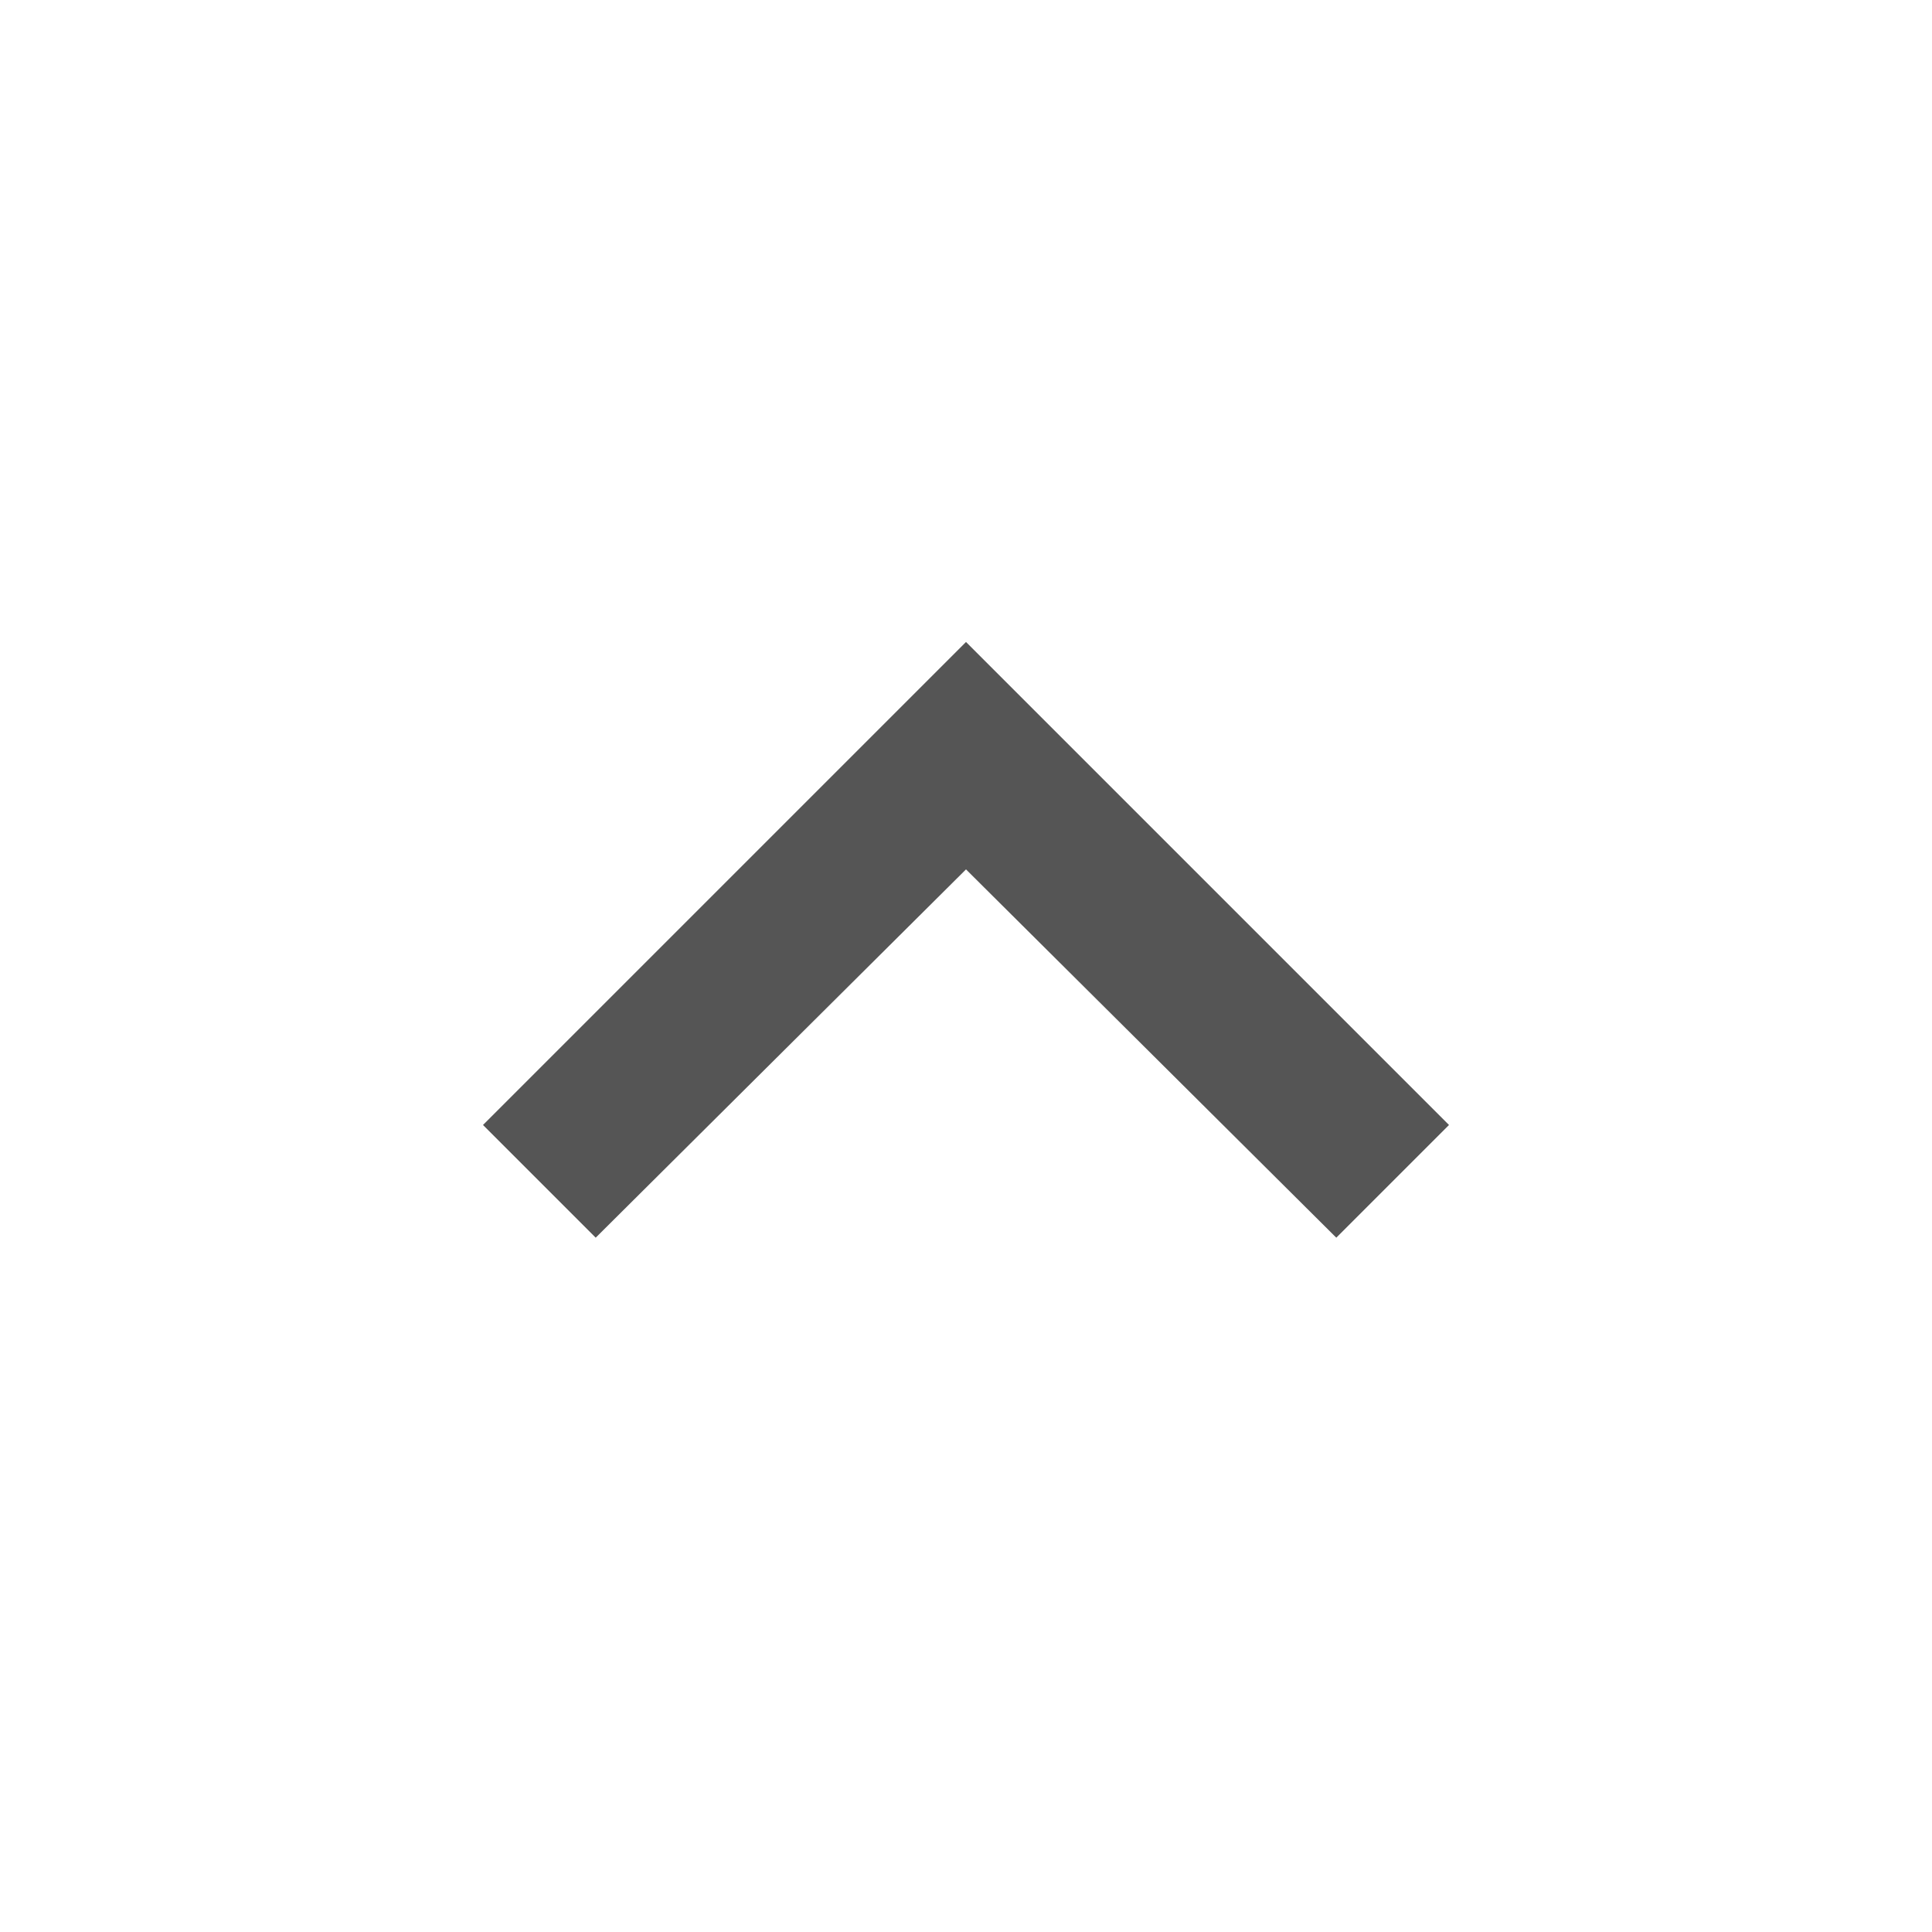 <svg width="24" height="24" viewBox="0 0 24 24" fill="none" xmlns="http://www.w3.org/2000/svg">
<mask id="mask0_9720_1604" style="mask-type:alpha" maskUnits="userSpaceOnUse" x="0" y="0" width="24" height="24">
<rect width="24" height="24" fill="#D9D9D9"/>
</mask>
<g mask="url(#mask0_9720_1604)">
<path d="M7.4 15.375L6 13.975L12 7.975L18 13.975L16.6 15.375L12 10.8L7.4 15.375Z" fill="#555555"/>
</g>
</svg>
